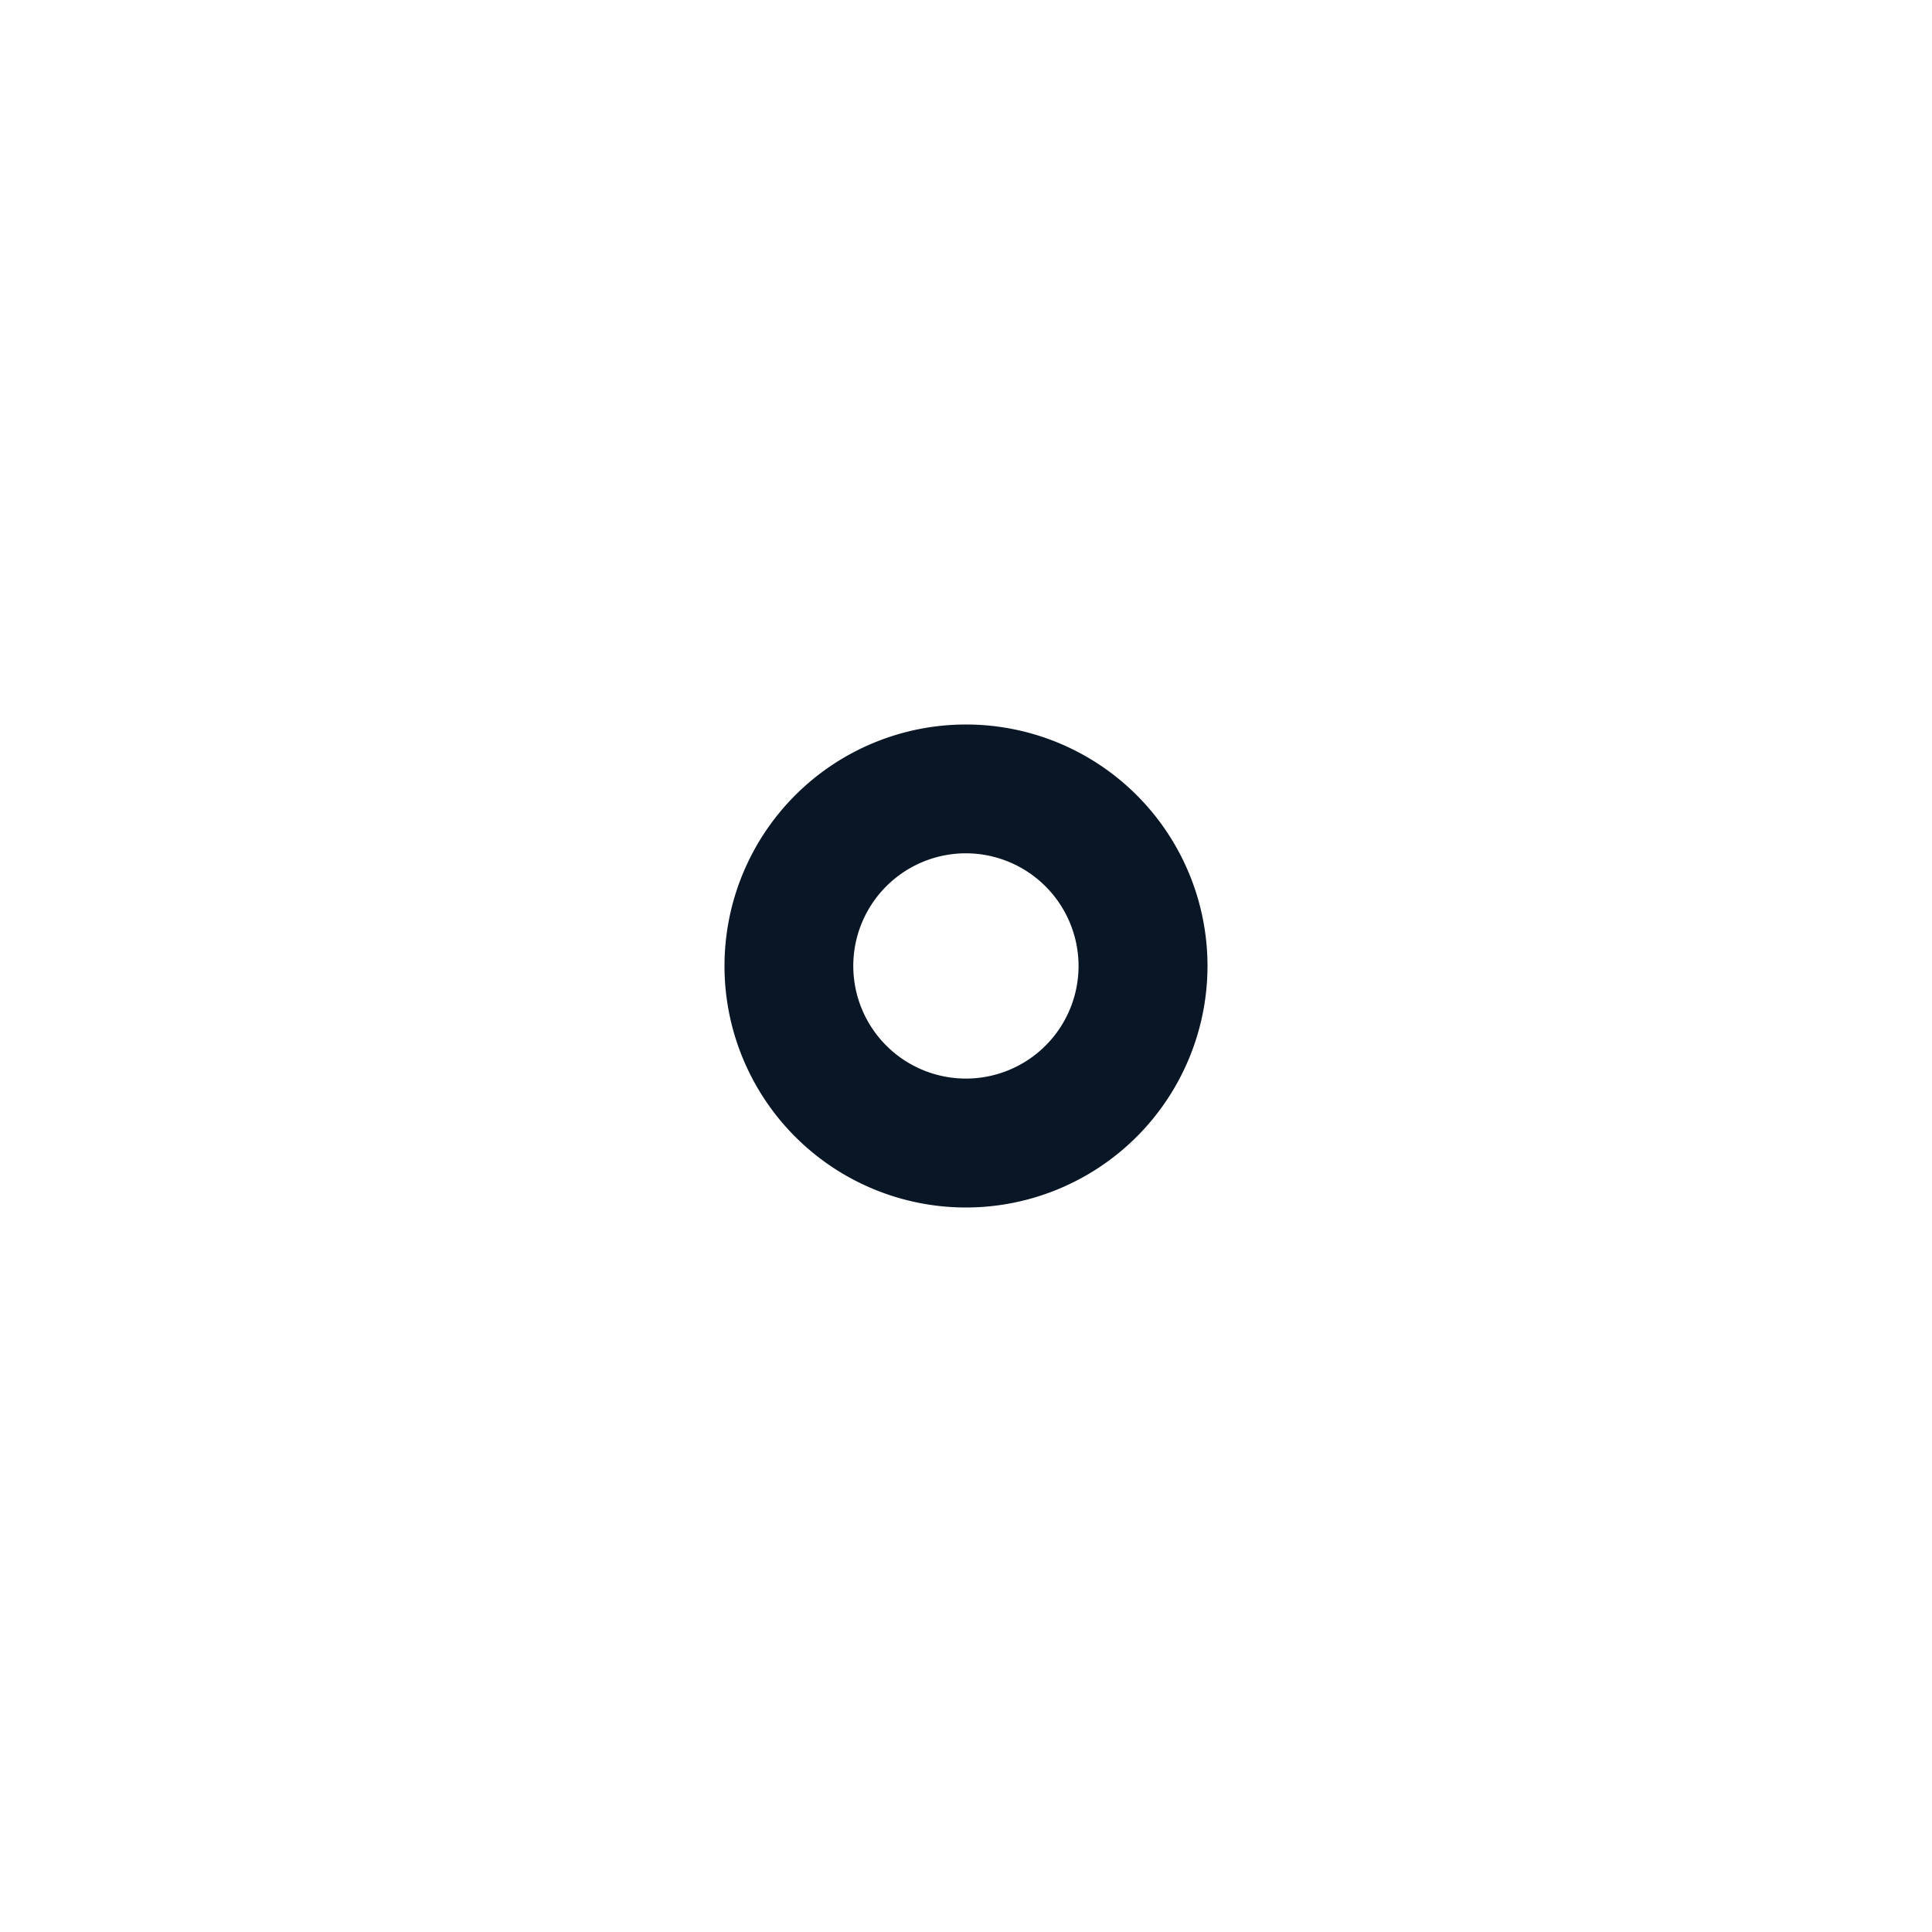 <?xml version="1.0" encoding="UTF-8" standalone="no"?>
<svg
   xmlns:dc="http://purl.org/dc/elements/1.1/"
   xmlns:cc="http://creativecommons.org/ns#"
   xmlns:rdf="http://www.w3.org/1999/02/22-rdf-syntax-ns#"
   xmlns:svg="http://www.w3.org/2000/svg"
   xmlns="http://www.w3.org/2000/svg"
   xmlns:sodipodi="http://sodipodi.sourceforge.net/DTD/sodipodi-0.dtd"
   xmlns:inkscape="http://www.inkscape.org/namespaces/inkscape"
   id="icon_point"
   width="100"
   height="100"
   viewBox="0 0 100 100"
   version="1.1"
   sodipodi:docname="uEA21-point.svg"
   inkscape:version="0.92.4 (5da689c313, 2019-01-14)">
  <defs
     id="defs7" />
  <sodipodi:namedview
     pagecolor="#ffffff"
     bordercolor="#666666"
     borderopacity="1"
     objecttolerance="10"
     gridtolerance="10"
     guidetolerance="10"
     inkscape:pageopacity="0"
     inkscape:pageshadow="2"
     inkscape:window-width="1280"
     inkscape:window-height="971"
     id="namedview5"
     showgrid="false"
     inkscape:zoom="7.8666667"
     inkscape:cx="-8.1991525"
     inkscape:cy="15"
     inkscape:window-x="-8"
     inkscape:window-y="-8"
     inkscape:window-maximized="1"
     inkscape:current-layer="icon_point" />
  <path
     id="Tracé_27"
     data-name="Tracé 27"
     d="M 49.993,62.5 A 12.5,12.5 0 1 1 62.5,50.003 12.51,12.51 0 0 1 49.993,62.5 Z m 0,-18.333 a 5.83,5.83 0 1 0 5.833,5.833 5.84,5.84 0 0 0 -5.833,-5.833 z"
     inkscape:connector-curvature="0"
     style="fill:#091625;stroke-width:3.333" />
</svg>
